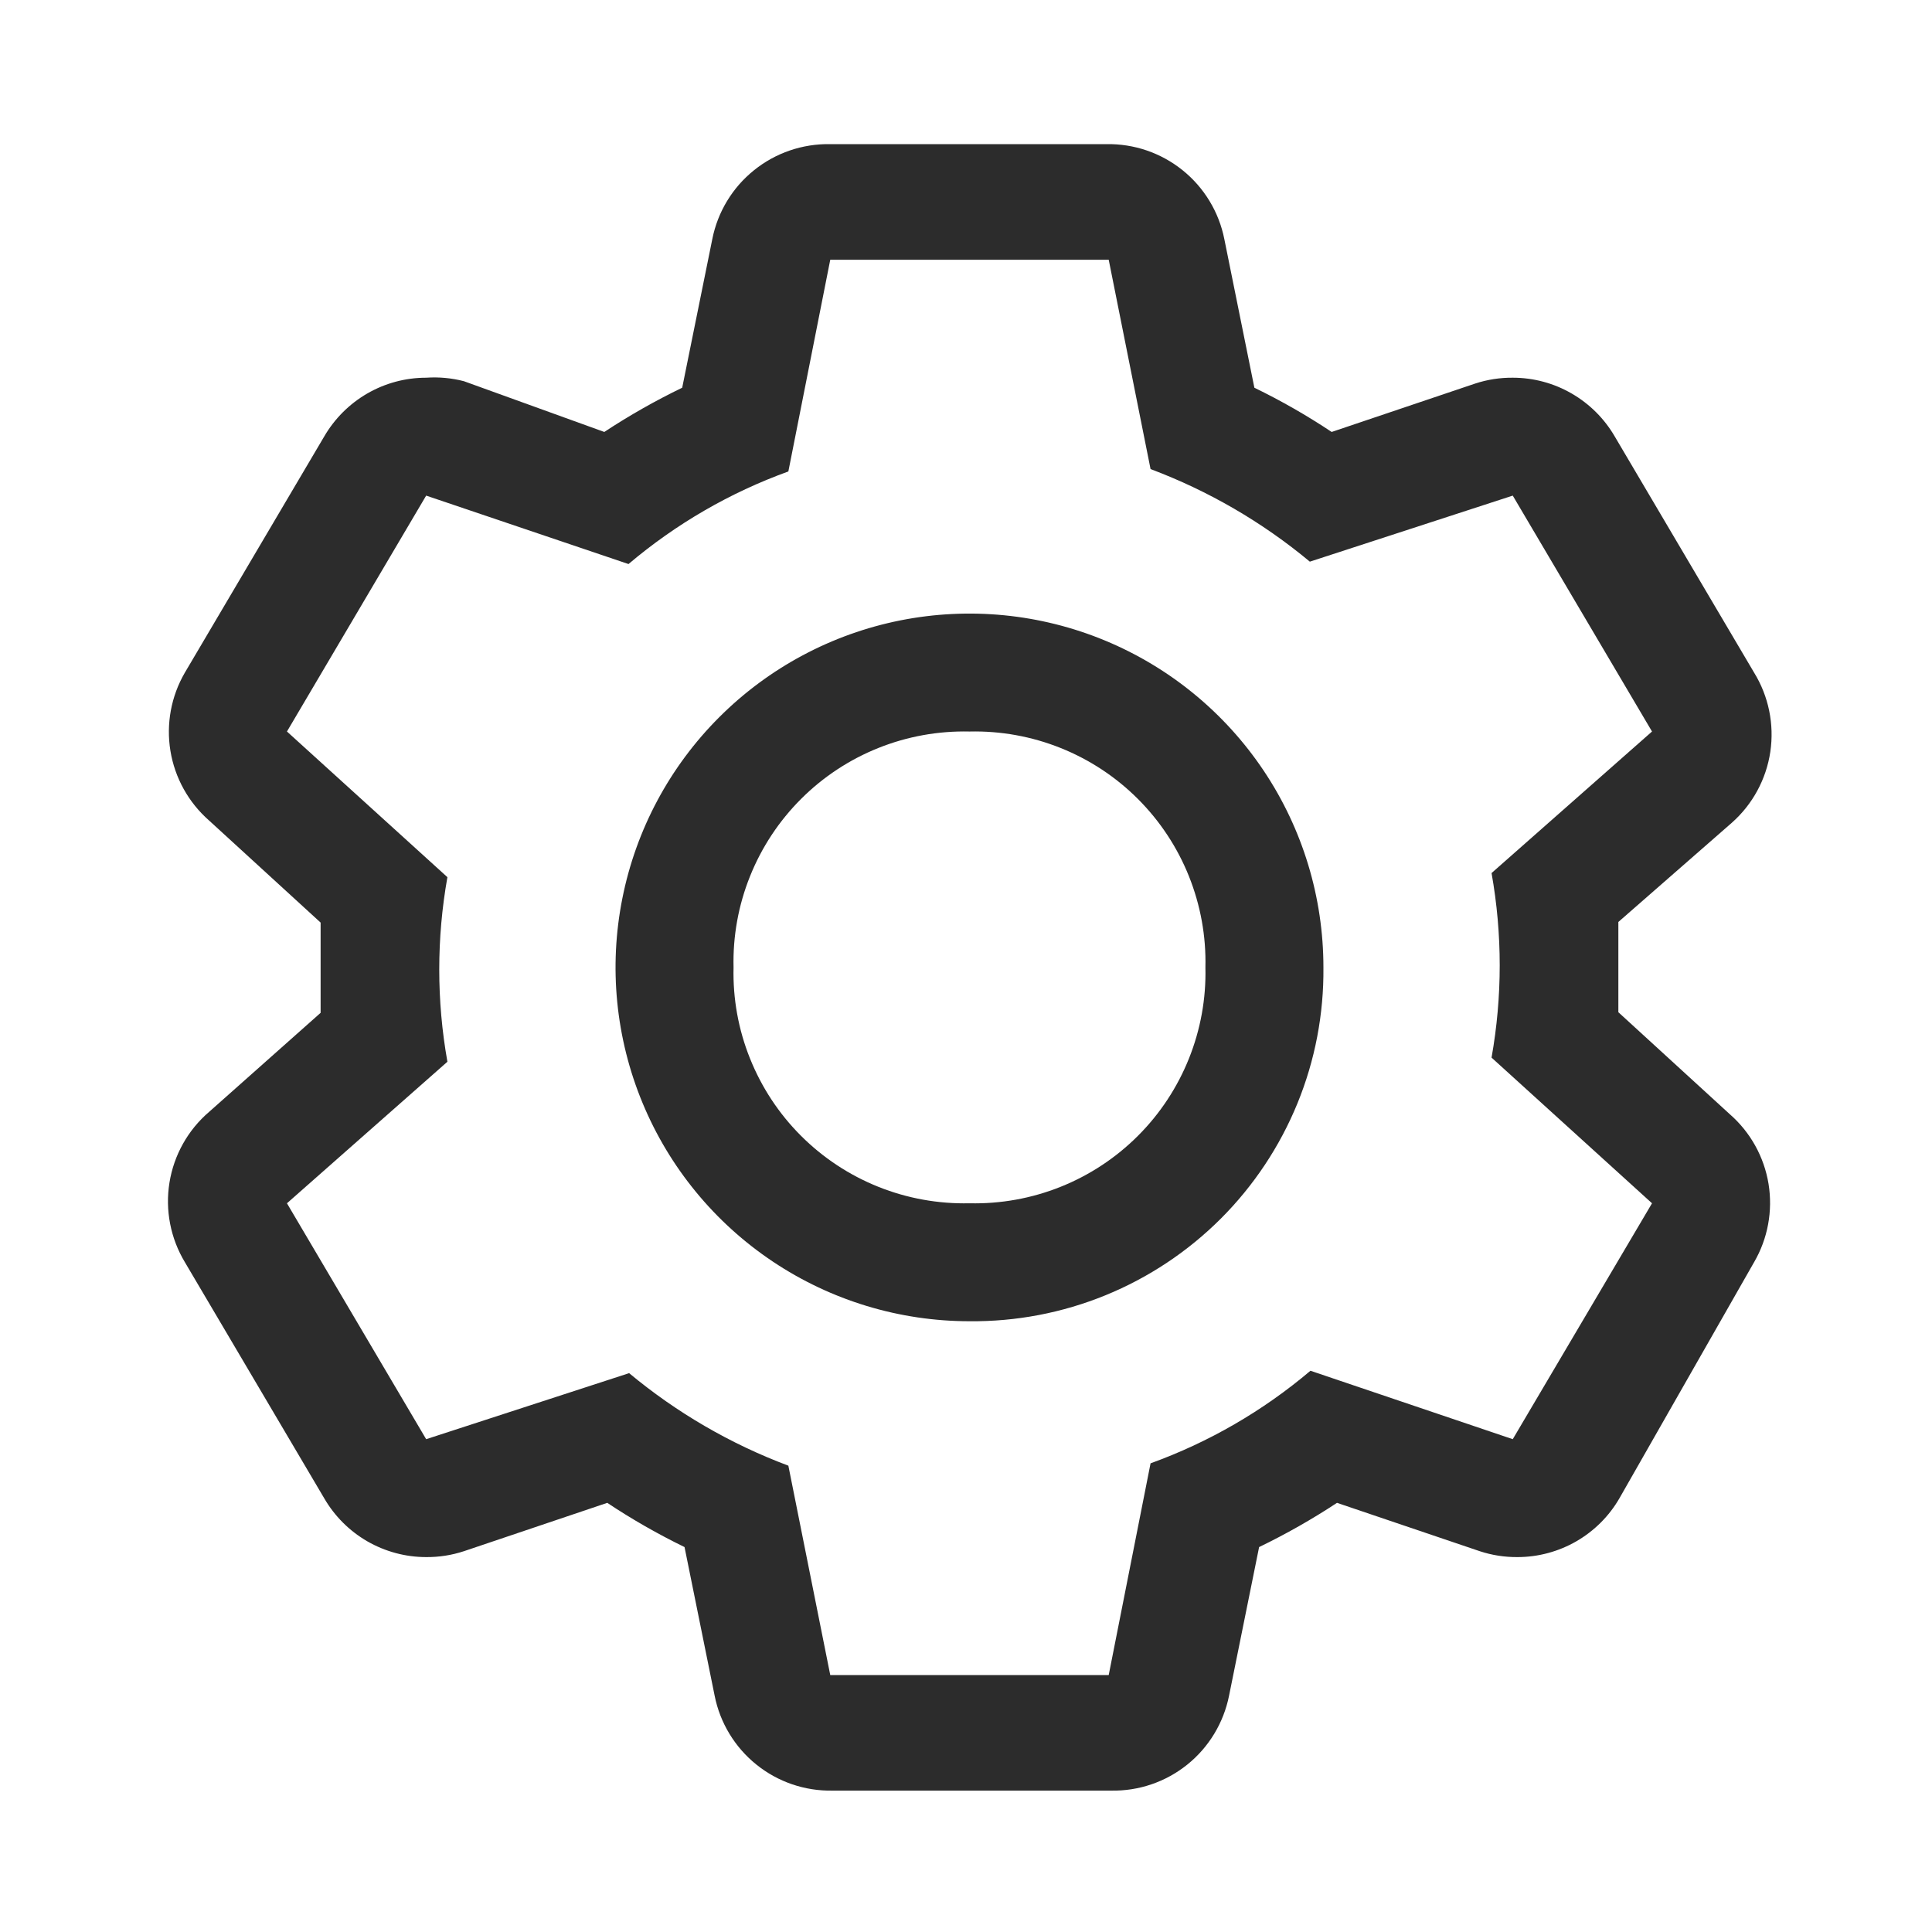 <svg width="38" height="38" viewBox="0 0 38 38" fill="none" xmlns="http://www.w3.org/2000/svg">
<path d="M31.831 19.909V18.134L34.059 16.186C34.47 15.824 34.739 15.329 34.82 14.787C34.9 14.246 34.787 13.694 34.5 13.228L31.762 8.588C31.558 8.236 31.266 7.944 30.913 7.74C30.561 7.536 30.161 7.429 29.754 7.429C29.502 7.427 29.251 7.466 29.012 7.545L26.192 8.496C25.706 8.172 25.198 7.882 24.672 7.626L24.081 4.703C23.975 4.169 23.684 3.689 23.26 3.348C22.835 3.006 22.305 2.825 21.76 2.835H16.33C15.786 2.825 15.255 3.006 14.831 3.348C14.406 3.689 14.116 4.169 14.01 4.703L13.418 7.626C12.889 7.882 12.377 8.172 11.886 8.496L9.125 7.498C8.883 7.435 8.632 7.412 8.382 7.429C7.975 7.429 7.576 7.536 7.223 7.74C6.871 7.944 6.579 8.236 6.375 8.588L3.637 13.228C3.366 13.693 3.265 14.238 3.352 14.769C3.439 15.3 3.708 15.784 4.113 16.139L6.306 18.146V19.921L4.113 21.869C3.696 22.226 3.42 22.72 3.333 23.261C3.246 23.802 3.354 24.357 3.637 24.827L6.375 29.466C6.579 29.819 6.871 30.111 7.223 30.315C7.576 30.518 7.975 30.626 8.382 30.626C8.635 30.628 8.885 30.589 9.125 30.51L11.944 29.559C12.431 29.883 12.939 30.173 13.464 30.429L14.056 33.352C14.162 33.886 14.453 34.366 14.877 34.707C15.301 35.049 15.832 35.23 16.377 35.219H21.853C22.398 35.23 22.928 35.049 23.353 34.707C23.777 34.366 24.067 33.886 24.174 33.352L24.765 30.429C25.294 30.173 25.806 29.883 26.297 29.559L29.105 30.51C29.344 30.589 29.595 30.628 29.847 30.626C30.254 30.626 30.654 30.518 31.006 30.315C31.358 30.111 31.651 29.819 31.854 29.466L34.5 24.827C34.771 24.362 34.871 23.817 34.785 23.286C34.698 22.755 34.429 22.27 34.024 21.916L31.831 19.909ZM29.754 28.307L25.775 26.961C24.843 27.75 23.778 28.367 22.63 28.782L21.807 32.946H16.33L15.506 28.828C14.367 28.401 13.309 27.786 12.374 27.008L8.382 28.307L5.644 23.667L8.8 20.883C8.586 19.683 8.586 18.453 8.8 17.253L5.644 14.388L8.382 9.748L12.362 11.094C13.294 10.305 14.358 9.688 15.506 9.273L16.33 5.109H21.807L22.63 9.226C23.769 9.654 24.828 10.269 25.763 11.047L29.754 9.748L32.493 14.388L29.337 17.172C29.551 18.372 29.551 19.601 29.337 20.802L32.493 23.667L29.754 28.307Z" fill="#2C2C2C"/>
<path d="M19.069 25.987C17.692 25.987 16.346 25.579 15.201 24.814C14.056 24.049 13.164 22.963 12.637 21.691C12.11 20.419 11.972 19.02 12.241 17.67C12.509 16.32 13.172 15.08 14.146 14.107C15.12 13.133 16.36 12.471 17.71 12.202C19.061 11.934 20.46 12.071 21.733 12.598C23.005 13.125 24.092 14.017 24.857 15.161C25.622 16.306 26.03 17.651 26.03 19.028C26.039 19.944 25.866 20.853 25.519 21.702C25.172 22.55 24.66 23.321 24.012 23.969C23.363 24.617 22.592 25.13 21.744 25.476C20.895 25.823 19.985 25.996 19.069 25.987ZM19.069 14.388C18.455 14.374 17.845 14.484 17.276 14.712C16.706 14.94 16.189 15.281 15.755 15.715C15.321 16.149 14.98 16.666 14.752 17.235C14.523 17.805 14.413 18.415 14.428 19.028C14.413 19.641 14.523 20.251 14.752 20.82C14.98 21.389 15.321 21.907 15.755 22.34C16.189 22.774 16.706 23.115 17.276 23.343C17.845 23.571 18.455 23.681 19.069 23.667C19.682 23.681 20.292 23.571 20.861 23.343C21.431 23.115 21.948 22.774 22.382 22.34C22.816 21.907 23.157 21.389 23.385 20.82C23.613 20.251 23.724 19.641 23.709 19.028C23.724 18.415 23.613 17.805 23.385 17.235C23.157 16.666 22.816 16.149 22.382 15.715C21.948 15.281 21.431 14.94 20.861 14.712C20.292 14.484 19.682 14.374 19.069 14.388Z" fill="#2C2C2C"/>
</svg>
